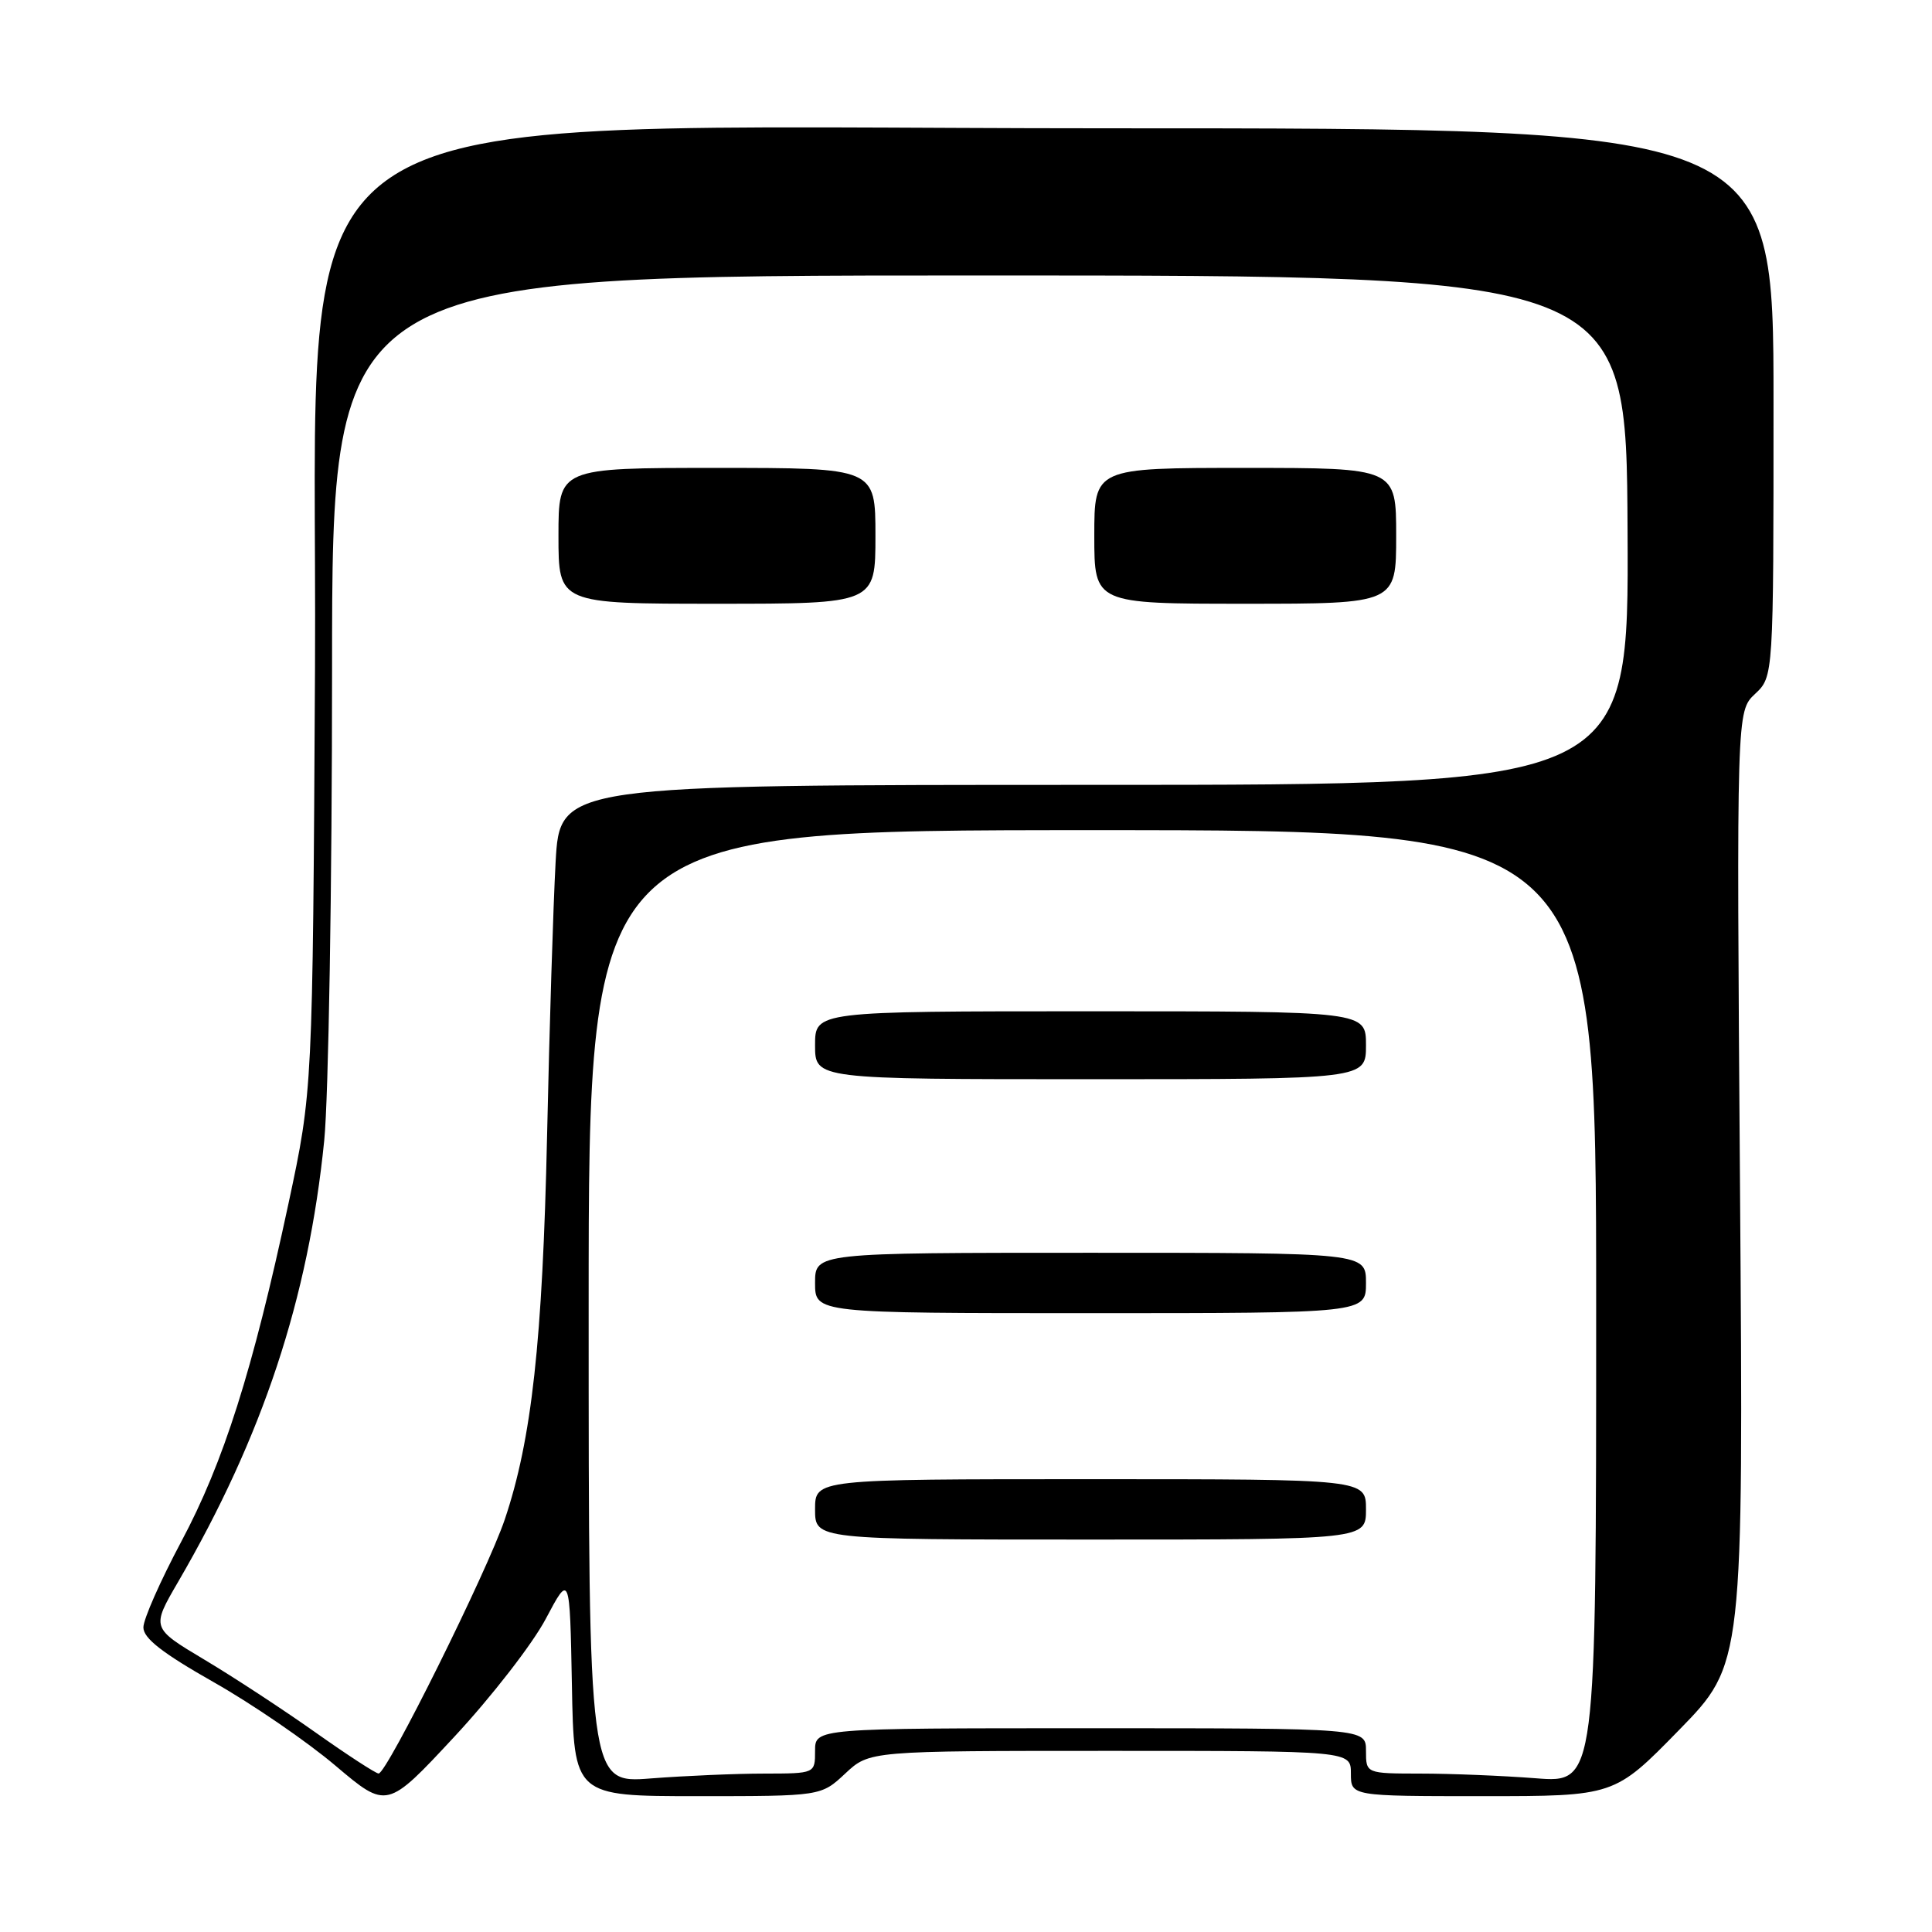 <?xml version="1.0" encoding="UTF-8" standalone="no"?>
<!DOCTYPE svg PUBLIC "-//W3C//DTD SVG 1.1//EN" "http://www.w3.org/Graphics/SVG/1.1/DTD/svg11.dtd" >
<svg xmlns="http://www.w3.org/2000/svg" xmlns:xlink="http://www.w3.org/1999/xlink" version="1.1" viewBox="0 0 256 256">
 <g >
 <path fill="currentColor"
d=" M 72.32 214.50 C 75.50 208.50 75.50 208.50 75.78 223.25 C 76.05 238.00 76.05 238.00 92.42 238.00 C 108.79 238.00 108.79 238.00 112.00 235.00 C 115.21 232.00 115.21 232.00 147.11 232.00 C 179.00 232.00 179.00 232.00 179.00 235.00 C 179.00 238.00 179.00 238.00 196.46 238.00 C 213.92 238.00 213.92 238.00 222.47 229.25 C 231.02 220.50 231.02 220.50 230.56 157.38 C 230.10 94.26 230.10 94.26 232.55 91.95 C 235.00 89.65 235.00 89.65 235.00 53.33 C 235.00 17.00 235.00 17.00 146.74 17.00 C 32.85 17.00 42.16 10.66 41.74 88.50 C 41.43 144.50 41.43 144.50 38.22 159.50 C 33.47 181.66 29.62 193.79 24.01 204.29 C 21.26 209.45 19.00 214.55 19.00 215.64 C 19.00 217.08 21.50 219.03 28.32 222.90 C 33.44 225.80 40.70 230.78 44.45 233.96 C 51.27 239.73 51.27 239.73 60.21 230.12 C 65.13 224.83 70.58 217.80 72.32 214.50 Z  M 78.00 173.15 C 78.00 110.00 78.00 110.00 144.75 110.00 C 211.50 110.00 211.50 110.00 211.50 173.13 C 211.50 236.26 211.50 236.26 203.50 235.63 C 199.10 235.29 192.24 235.01 188.25 235.01 C 181.00 235.00 181.00 235.00 181.00 232.00 C 181.00 229.00 181.00 229.00 144.50 229.00 C 108.00 229.00 108.00 229.00 108.00 232.00 C 108.00 235.00 108.00 235.00 101.25 235.01 C 97.54 235.01 90.79 235.30 86.25 235.65 C 78.00 236.30 78.00 236.30 78.00 173.15 Z  M 181.00 200.00 C 181.00 196.00 181.00 196.00 144.50 196.00 C 108.00 196.00 108.00 196.00 108.00 200.00 C 108.00 204.00 108.00 204.00 144.50 204.00 C 181.00 204.00 181.00 204.00 181.00 200.00 Z  M 181.00 170.00 C 181.00 166.00 181.00 166.00 144.50 166.00 C 108.00 166.00 108.00 166.00 108.00 170.00 C 108.00 174.00 108.00 174.00 144.50 174.00 C 181.00 174.00 181.00 174.00 181.00 170.00 Z  M 181.00 138.50 C 181.00 134.00 181.00 134.00 144.50 134.00 C 108.00 134.00 108.00 134.00 108.00 138.50 C 108.00 143.00 108.00 143.00 144.50 143.00 C 181.00 143.00 181.00 143.00 181.00 138.50 Z  M 41.78 229.54 C 37.54 226.54 30.92 222.20 27.06 219.90 C 20.05 215.71 20.05 215.71 23.60 209.61 C 34.81 190.35 40.86 172.06 42.96 151.14 C 43.53 145.44 44.00 117.37 44.00 88.64 C 44.00 36.50 44.00 36.50 129.75 36.50 C 215.50 36.50 215.50 36.50 215.66 70.25 C 215.83 104.00 215.83 104.00 145.01 104.00 C 74.19 104.00 74.19 104.00 73.62 114.25 C 73.31 119.89 72.80 136.20 72.49 150.50 C 71.89 177.75 70.46 190.72 66.89 201.32 C 64.59 208.15 51.26 235.00 50.17 235.00 C 49.80 235.00 46.02 232.54 41.78 229.54 Z  M 116.00 71.00 C 116.00 62.00 116.00 62.00 95.00 62.00 C 74.00 62.00 74.00 62.00 74.00 71.00 C 74.00 80.00 74.00 80.00 95.00 80.00 C 116.00 80.00 116.00 80.00 116.00 71.00 Z  M 185.00 71.00 C 185.00 62.00 185.00 62.00 165.00 62.00 C 145.00 62.00 145.00 62.00 145.00 71.00 C 145.00 80.00 145.00 80.00 165.00 80.00 C 185.00 80.00 185.00 80.00 185.00 71.00 Z "/>
</g>
</svg>